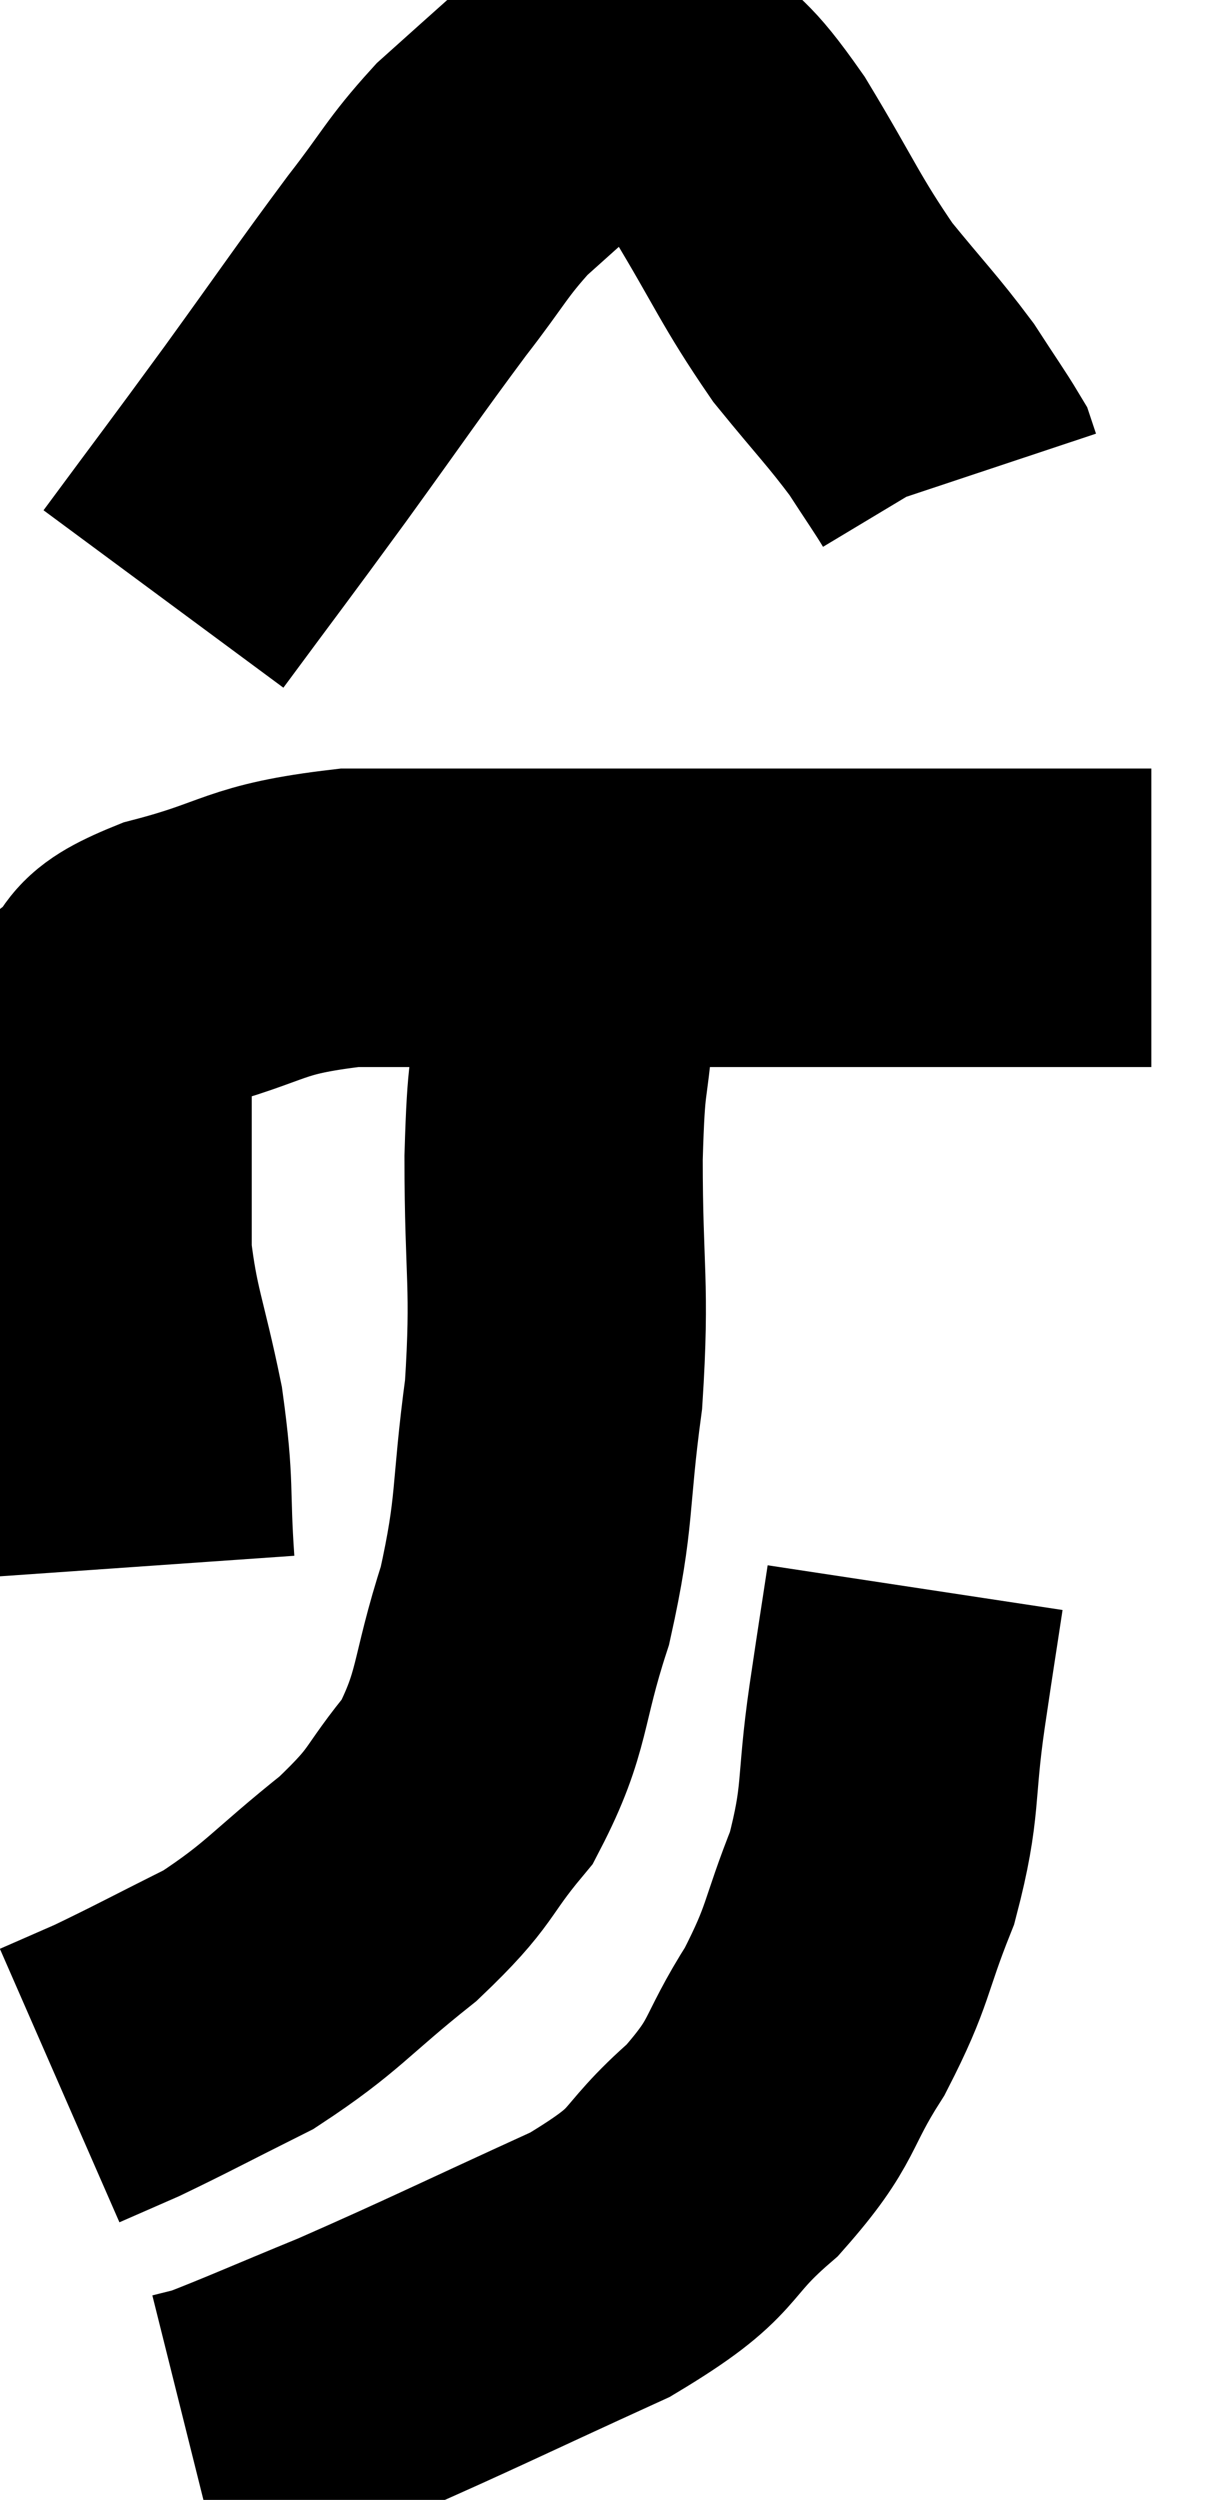 <svg xmlns="http://www.w3.org/2000/svg" viewBox="11.84 2.267 20.3 41.873" width="20.3" height="41.873"><path d="M 14.28 28.5 C 14.19 27.21, 14.28 27.225, 14.1 25.92 C 13.83 24.6, 13.695 24.405, 13.56 23.28 C 13.56 22.35, 13.56 22.245, 13.56 21.42 C 13.56 20.7, 13.56 20.505, 13.56 19.98 C 13.56 19.65, 13.275 19.71, 13.56 19.32 C 14.13 18.87, 13.665 18.84, 14.7 18.42 C 16.2 18.03, 16.035 17.835, 17.7 17.64 C 19.53 17.64, 19.71 17.64, 21.36 17.64 C 22.83 17.64, 22.785 17.64, 24.3 17.64 C 25.86 17.64, 26.145 17.64, 27.42 17.64 C 28.41 17.64, 28.515 17.64, 29.4 17.64 C 30.18 17.64, 30.525 17.64, 30.96 17.64 C 31.05 17.64, 31.095 17.64, 31.14 17.64 L 31.14 17.64" fill="none" stroke="black" stroke-width="5"></path><path d="M 14.58 12.3 C 15.6 10.92, 15.6 10.935, 16.62 9.54 C 17.64 8.13, 17.835 7.83, 18.66 6.72 C 19.29 5.91, 19.32 5.76, 19.92 5.1 C 20.49 4.59, 20.655 4.44, 21.06 4.08 C 21.3 3.87, 21.3 3.825, 21.54 3.66 C 21.78 3.54, 21.81 3.51, 22.02 3.42 C 22.2 3.36, 22.14 3.285, 22.38 3.3 C 22.68 3.39, 22.515 3.075, 22.98 3.48 C 23.61 4.2, 23.535 3.915, 24.24 4.92 C 25.02 6.21, 25.08 6.45, 25.8 7.5 C 26.46 8.31, 26.625 8.46, 27.12 9.12 C 27.45 9.63, 27.6 9.84, 27.78 10.14 C 27.81 10.23, 27.825 10.275, 27.84 10.32 L 27.84 10.32" fill="none" stroke="black" stroke-width="5"></path><path d="M 21.3 19.38 C 21.21 20.52, 21.165 20.1, 21.12 21.66 C 21.12 23.64, 21.24 23.745, 21.12 25.62 C 20.88 27.39, 21 27.54, 20.64 29.16 C 20.16 30.63, 20.295 30.915, 19.68 32.1 C 18.93 33, 19.14 32.985, 18.18 33.9 C 17.01 34.83, 16.935 35.04, 15.84 35.76 C 14.82 36.27, 14.55 36.42, 13.8 36.78 C 13.32 36.99, 13.08 37.095, 12.84 37.2 L 12.84 37.2" fill="none" stroke="black" stroke-width="5"></path><path d="M 27.18 28.86 C 27.03 29.85, 27.06 29.625, 26.88 30.84 C 26.67 32.28, 26.805 32.4, 26.46 33.72 C 25.98 34.92, 26.085 34.98, 25.5 36.12 C 24.81 37.2, 25.02 37.26, 24.12 38.28 C 23.01 39.24, 23.475 39.255, 21.9 40.2 C 19.86 41.13, 19.425 41.355, 17.82 42.06 C 16.65 42.54, 16.185 42.75, 15.48 43.02 L 15 43.14" fill="none" stroke="black" stroke-width="5"></path></svg>
